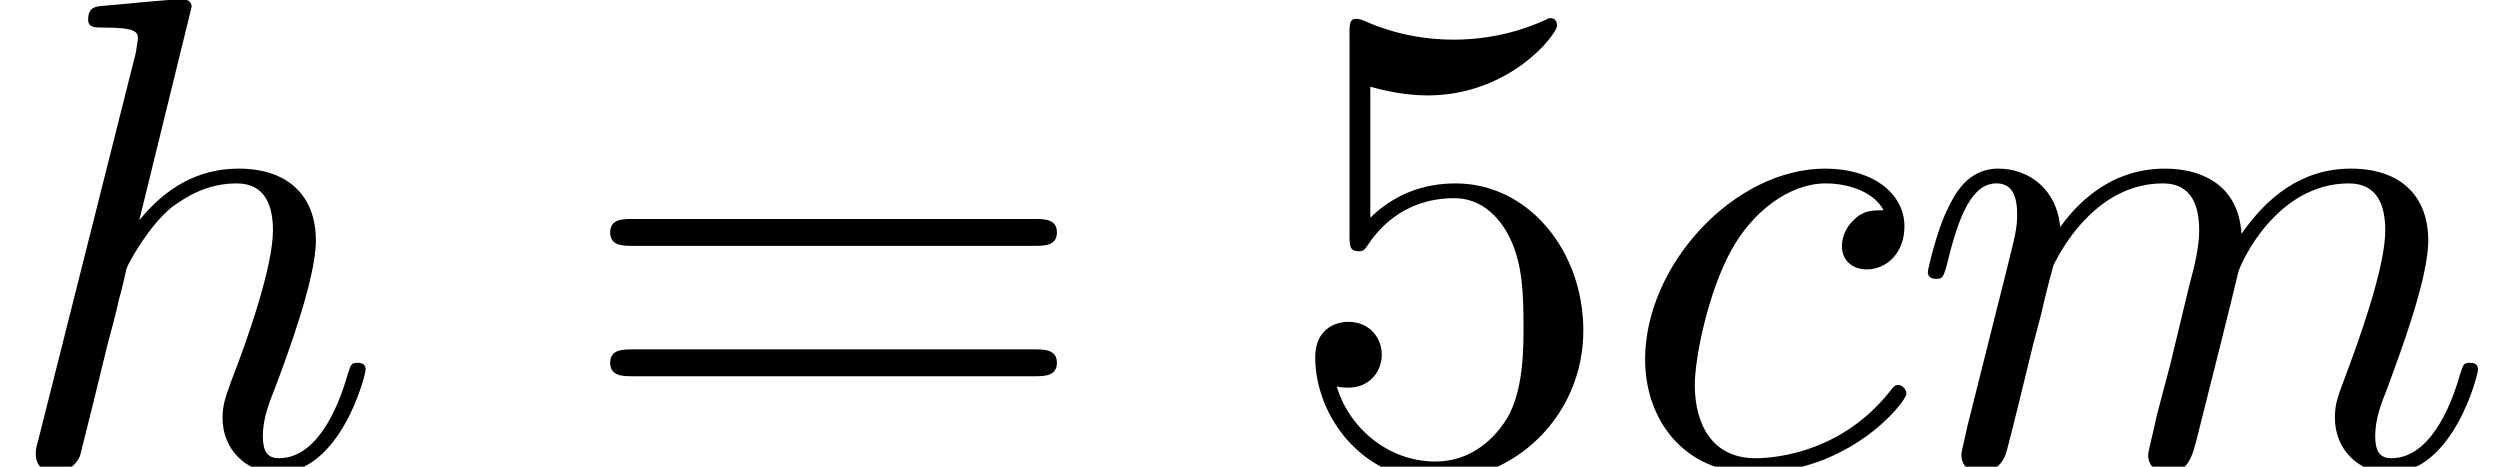 <?xml version='1.0' encoding='ISO-8859-1'?>
<!DOCTYPE svg PUBLIC "-//W3C//DTD SVG 1.1//EN" "http://www.w3.org/Graphics/SVG/1.1/DTD/svg11.dtd">
<!-- This file was generated by dvisvgm 1.2.2 (x86_64-unknown-linux-gnu) -->
<!-- Thu Dec 11 17:40:47 2014 -->
<svg height='7.576pt' version='1.1' viewBox='70.735 61.166 40.585 7.576' width='40.585pt' xmlns='http://www.w3.org/2000/svg' xmlns:xlink='http://www.w3.org/1999/xlink'>
<defs>
<path d='M4.336 -4.161C4.161 -4.161 4.008 -4.161 3.854 -4.008C3.679 -3.843 3.657 -3.657 3.657 -3.581C3.657 -3.318 3.854 -3.197 4.062 -3.197C4.38 -3.197 4.676 -3.46 4.676 -3.898C4.676 -4.435 4.161 -4.84 3.384 -4.84C1.905 -4.84 0.449 -3.274 0.449 -1.73C0.449 -0.745 1.084 0.12 2.223 0.12C3.789 0.12 4.708 -1.04 4.708 -1.172C4.708 -1.237 4.643 -1.314 4.577 -1.314C4.522 -1.314 4.5 -1.292 4.435 -1.204C3.57 -0.12 2.376 -0.12 2.245 -0.12C1.555 -0.12 1.259 -0.657 1.259 -1.314C1.259 -1.763 1.478 -2.825 1.851 -3.504C2.19 -4.128 2.792 -4.599 3.394 -4.599C3.767 -4.599 4.183 -4.457 4.336 -4.161Z' id='g0-99'/>
<path d='M3.143 -7.479C3.143 -7.49 3.143 -7.599 3 -7.599C2.748 -7.599 1.949 -7.512 1.664 -7.49C1.577 -7.479 1.456 -7.468 1.456 -7.271C1.456 -7.139 1.555 -7.139 1.719 -7.139C2.245 -7.139 2.267 -7.063 2.267 -6.953L2.234 -6.734L0.646 -0.427C0.602 -0.274 0.602 -0.252 0.602 -0.186C0.602 0.066 0.821 0.12 0.92 0.12C1.095 0.12 1.27 -0.011 1.325 -0.164L1.533 -0.996L1.774 -1.982C1.84 -2.223 1.905 -2.464 1.96 -2.716C1.982 -2.781 2.07 -3.143 2.08 -3.208C2.113 -3.307 2.453 -3.92 2.825 -4.216C3.066 -4.391 3.405 -4.599 3.876 -4.599S4.468 -4.227 4.468 -3.833C4.468 -3.241 4.051 -2.048 3.789 -1.38C3.701 -1.128 3.646 -0.996 3.646 -0.777C3.646 -0.263 4.03 0.12 4.544 0.12C5.574 0.12 5.979 -1.478 5.979 -1.566C5.979 -1.675 5.88 -1.675 5.847 -1.675C5.738 -1.675 5.738 -1.643 5.683 -1.478C5.519 -0.898 5.168 -0.12 4.566 -0.12C4.38 -0.12 4.303 -0.23 4.303 -0.482C4.303 -0.756 4.402 -1.018 4.5 -1.259C4.676 -1.73 5.168 -3.033 5.168 -3.668C5.168 -4.38 4.73 -4.84 3.909 -4.84C3.219 -4.84 2.694 -4.5 2.289 -3.997L3.143 -7.479Z' id='g0-104'/>
<path d='M0.964 -0.646C0.931 -0.482 0.865 -0.23 0.865 -0.175C0.865 0.022 1.018 0.12 1.183 0.12C1.314 0.12 1.511 0.033 1.588 -0.186C1.599 -0.208 1.73 -0.723 1.796 -0.996L2.037 -1.982C2.102 -2.223 2.168 -2.464 2.223 -2.716C2.267 -2.902 2.354 -3.219 2.365 -3.263C2.529 -3.603 3.11 -4.599 4.15 -4.599C4.643 -4.599 4.741 -4.194 4.741 -3.833C4.741 -3.559 4.665 -3.252 4.577 -2.924L4.271 -1.653L4.051 -0.821C4.008 -0.602 3.909 -0.23 3.909 -0.175C3.909 0.022 4.062 0.12 4.227 0.12C4.566 0.12 4.632 -0.153 4.719 -0.504C4.873 -1.117 5.278 -2.716 5.376 -3.143C5.409 -3.285 5.99 -4.599 7.183 -4.599C7.654 -4.599 7.774 -4.227 7.774 -3.833C7.774 -3.208 7.315 -1.96 7.096 -1.38C6.997 -1.117 6.953 -0.996 6.953 -0.777C6.953 -0.263 7.337 0.12 7.851 0.12C8.88 0.12 9.286 -1.478 9.286 -1.566C9.286 -1.675 9.187 -1.675 9.154 -1.675C9.045 -1.675 9.045 -1.643 8.99 -1.478C8.826 -0.898 8.475 -0.12 7.873 -0.12C7.687 -0.12 7.61 -0.23 7.61 -0.482C7.61 -0.756 7.709 -1.018 7.807 -1.259C8.015 -1.829 8.475 -3.044 8.475 -3.668C8.475 -4.38 8.037 -4.84 7.216 -4.84S5.836 -4.358 5.431 -3.778C5.42 -3.92 5.387 -4.292 5.081 -4.555C4.807 -4.785 4.457 -4.84 4.183 -4.84C3.197 -4.84 2.661 -4.139 2.475 -3.887C2.42 -4.511 1.96 -4.84 1.467 -4.84C0.964 -4.84 0.756 -4.413 0.657 -4.216C0.46 -3.833 0.318 -3.186 0.318 -3.154C0.318 -3.044 0.427 -3.044 0.449 -3.044C0.558 -3.044 0.569 -3.055 0.635 -3.296C0.821 -4.073 1.04 -4.599 1.434 -4.599C1.61 -4.599 1.774 -4.511 1.774 -4.095C1.774 -3.865 1.741 -3.745 1.599 -3.175L0.964 -0.646Z' id='g0-109'/>
<path d='M4.917 -2.201C4.917 -3.504 4.019 -4.599 2.836 -4.599C2.31 -4.599 1.84 -4.424 1.445 -4.041V-6.176C1.664 -6.11 2.026 -6.033 2.376 -6.033C3.723 -6.033 4.489 -7.03 4.489 -7.172C4.489 -7.238 4.457 -7.293 4.38 -7.293C4.369 -7.293 4.347 -7.293 4.292 -7.26C4.073 -7.161 3.537 -6.942 2.803 -6.942C2.365 -6.942 1.861 -7.019 1.347 -7.249C1.259 -7.282 1.237 -7.282 1.215 -7.282C1.106 -7.282 1.106 -7.194 1.106 -7.019V-3.778C1.106 -3.581 1.106 -3.493 1.259 -3.493C1.336 -3.493 1.358 -3.526 1.402 -3.592C1.522 -3.767 1.927 -4.358 2.814 -4.358C3.384 -4.358 3.657 -3.854 3.745 -3.657C3.92 -3.252 3.942 -2.825 3.942 -2.278C3.942 -1.894 3.942 -1.237 3.679 -0.777C3.416 -0.35 3.011 -0.066 2.508 -0.066C1.708 -0.066 1.084 -0.646 0.898 -1.292C0.931 -1.281 0.964 -1.27 1.084 -1.27C1.445 -1.27 1.632 -1.544 1.632 -1.807S1.445 -2.343 1.084 -2.343C0.931 -2.343 0.547 -2.267 0.547 -1.763C0.547 -0.821 1.303 0.241 2.529 0.241C3.8 0.241 4.917 -0.81 4.917 -2.201Z' id='g1-53'/>
<path d='M7.523 -3.581C7.687 -3.581 7.895 -3.581 7.895 -3.8S7.687 -4.019 7.534 -4.019H0.975C0.821 -4.019 0.613 -4.019 0.613 -3.8S0.821 -3.581 0.986 -3.581H7.523ZM7.534 -1.456C7.687 -1.456 7.895 -1.456 7.895 -1.675S7.687 -1.894 7.523 -1.894H0.986C0.821 -1.894 0.613 -1.894 0.613 -1.675S0.821 -1.456 0.975 -1.456H7.534Z' id='g1-61'/>
</defs>
<g id='page1' transform='matrix(0.996 0 0 0.996 0 0)'>
<use x='71' xlink:href='#g0-104' y='69'/>
<use x='80.351' xlink:href='#g1-61' y='69'/>
<use x='91.909' xlink:href='#g1-53' y='69'/>
<use x='97.384' xlink:href='#g0-99' y='69'/>
<use x='102.123' xlink:href='#g0-109' y='69'/>
</g>
</svg>
<!--Rendered by QuickLaTeX.com-->